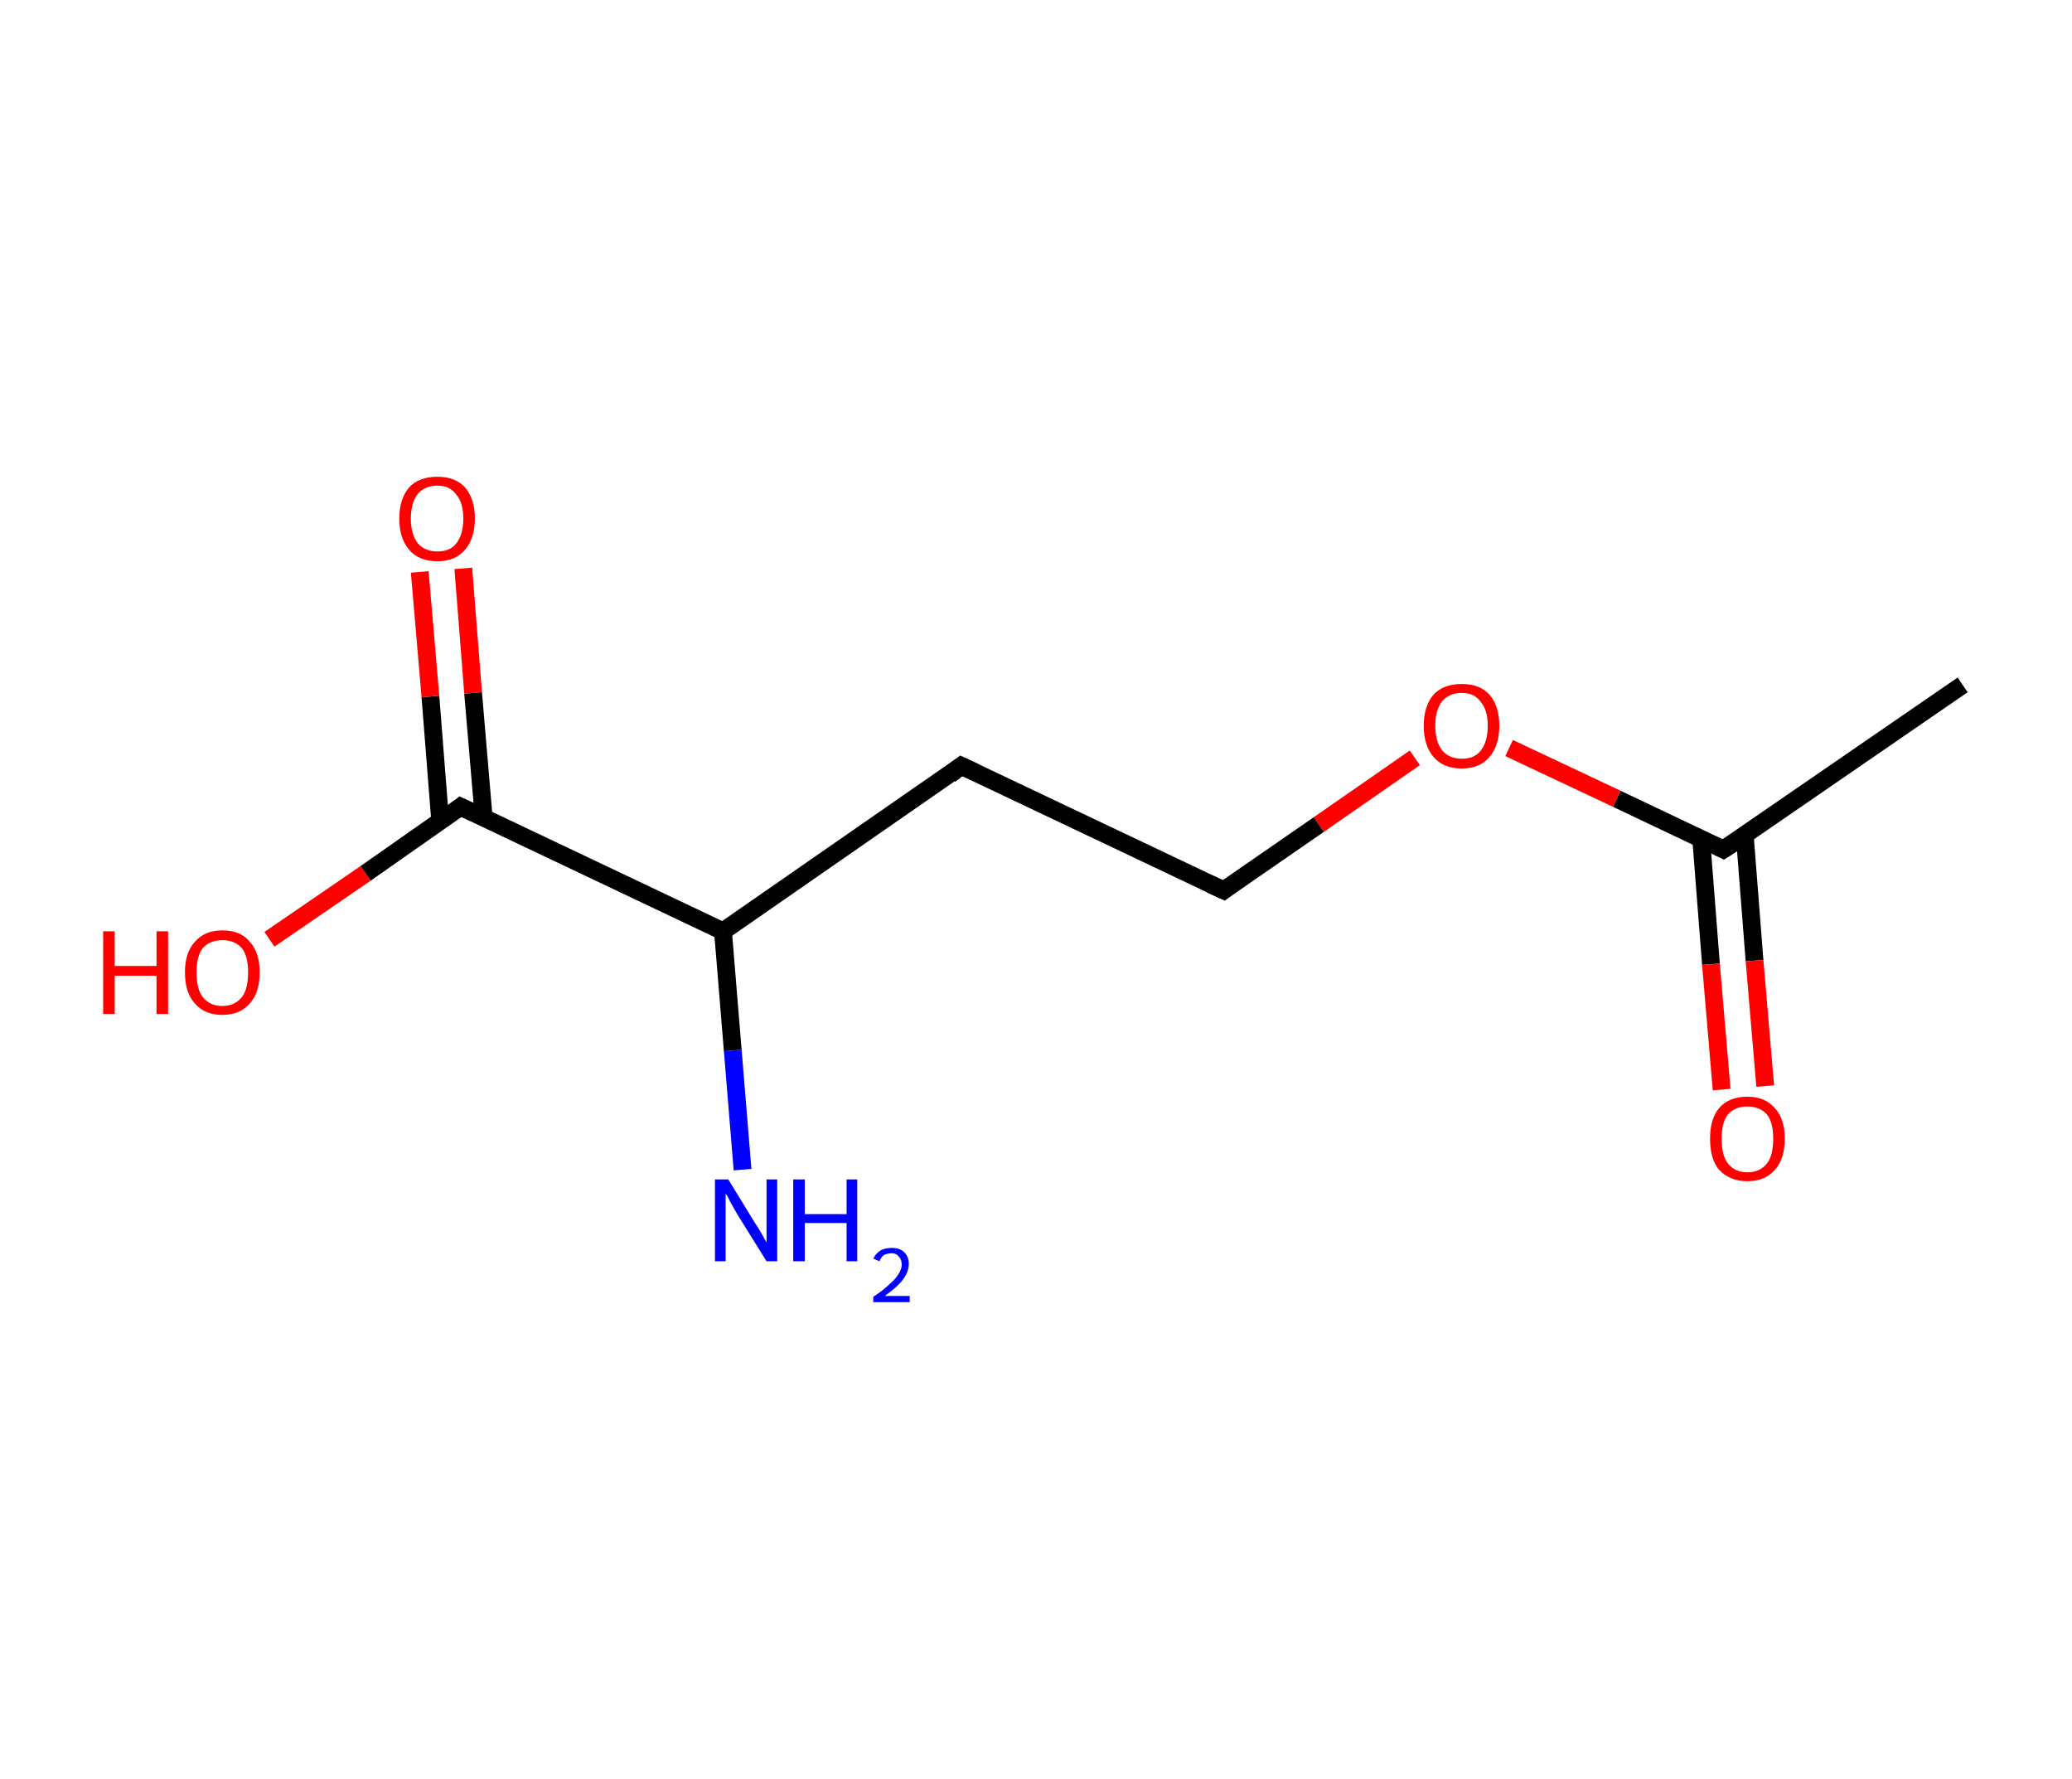 <?xml version='1.0' encoding='ASCII' standalone='yes'?>
<svg xmlns="http://www.w3.org/2000/svg" xmlns:rdkit="http://www.rdkit.org/xml" xmlns:xlink="http://www.w3.org/1999/xlink" version="1.1" baseProfile="full" xml:space="preserve" width="233px" height="200px" viewBox="0 0 233 200">
<!-- END OF HEADER -->
<rect style="opacity:1.0;fill:#FFFFFF;stroke:none" width="233.0" height="200.0" x="0.0" y="0.0"> </rect>
<path class="bond-0 atom-0 atom-1" d="M 220.7,77.0 L 193.8,95.5" style="fill:none;fill-rule:evenodd;stroke:#000000;stroke-width:2.0px;stroke-linecap:butt;stroke-linejoin:miter;stroke-opacity:1"/>
<path class="bond-1 atom-1 atom-2" d="M 191.3,94.3 L 192.4,108.4" style="fill:none;fill-rule:evenodd;stroke:#000000;stroke-width:2.0px;stroke-linecap:butt;stroke-linejoin:miter;stroke-opacity:1"/>
<path class="bond-1 atom-1 atom-2" d="M 192.4,108.4 L 193.6,122.5" style="fill:none;fill-rule:evenodd;stroke:#FF0000;stroke-width:2.0px;stroke-linecap:butt;stroke-linejoin:miter;stroke-opacity:1"/>
<path class="bond-1 atom-1 atom-2" d="M 196.2,93.9 L 197.3,108.0" style="fill:none;fill-rule:evenodd;stroke:#000000;stroke-width:2.0px;stroke-linecap:butt;stroke-linejoin:miter;stroke-opacity:1"/>
<path class="bond-1 atom-1 atom-2" d="M 197.3,108.0 L 198.5,122.1" style="fill:none;fill-rule:evenodd;stroke:#FF0000;stroke-width:2.0px;stroke-linecap:butt;stroke-linejoin:miter;stroke-opacity:1"/>
<path class="bond-2 atom-1 atom-3" d="M 193.8,95.5 L 181.8,89.8" style="fill:none;fill-rule:evenodd;stroke:#000000;stroke-width:2.0px;stroke-linecap:butt;stroke-linejoin:miter;stroke-opacity:1"/>
<path class="bond-2 atom-1 atom-3" d="M 181.8,89.8 L 169.7,84.1" style="fill:none;fill-rule:evenodd;stroke:#FF0000;stroke-width:2.0px;stroke-linecap:butt;stroke-linejoin:miter;stroke-opacity:1"/>
<path class="bond-3 atom-3 atom-4" d="M 159.1,85.2 L 148.3,92.7" style="fill:none;fill-rule:evenodd;stroke:#FF0000;stroke-width:2.0px;stroke-linecap:butt;stroke-linejoin:miter;stroke-opacity:1"/>
<path class="bond-3 atom-3 atom-4" d="M 148.3,92.7 L 137.6,100.1" style="fill:none;fill-rule:evenodd;stroke:#000000;stroke-width:2.0px;stroke-linecap:butt;stroke-linejoin:miter;stroke-opacity:1"/>
<path class="bond-4 atom-4 atom-5" d="M 137.6,100.1 L 108.1,86.1" style="fill:none;fill-rule:evenodd;stroke:#000000;stroke-width:2.0px;stroke-linecap:butt;stroke-linejoin:miter;stroke-opacity:1"/>
<path class="bond-5 atom-5 atom-6" d="M 108.1,86.1 L 81.3,104.7" style="fill:none;fill-rule:evenodd;stroke:#000000;stroke-width:2.0px;stroke-linecap:butt;stroke-linejoin:miter;stroke-opacity:1"/>
<path class="bond-6 atom-6 atom-7" d="M 81.3,104.7 L 82.4,118.1" style="fill:none;fill-rule:evenodd;stroke:#000000;stroke-width:2.0px;stroke-linecap:butt;stroke-linejoin:miter;stroke-opacity:1"/>
<path class="bond-6 atom-6 atom-7" d="M 82.4,118.1 L 83.5,131.5" style="fill:none;fill-rule:evenodd;stroke:#0000FF;stroke-width:2.0px;stroke-linecap:butt;stroke-linejoin:miter;stroke-opacity:1"/>
<path class="bond-7 atom-6 atom-8" d="M 81.3,104.7 L 51.8,90.7" style="fill:none;fill-rule:evenodd;stroke:#000000;stroke-width:2.0px;stroke-linecap:butt;stroke-linejoin:miter;stroke-opacity:1"/>
<path class="bond-8 atom-8 atom-9" d="M 54.4,92.0 L 53.2,77.9" style="fill:none;fill-rule:evenodd;stroke:#000000;stroke-width:2.0px;stroke-linecap:butt;stroke-linejoin:miter;stroke-opacity:1"/>
<path class="bond-8 atom-8 atom-9" d="M 53.2,77.9 L 52.1,63.9" style="fill:none;fill-rule:evenodd;stroke:#FF0000;stroke-width:2.0px;stroke-linecap:butt;stroke-linejoin:miter;stroke-opacity:1"/>
<path class="bond-8 atom-8 atom-9" d="M 49.5,92.3 L 48.4,78.3" style="fill:none;fill-rule:evenodd;stroke:#000000;stroke-width:2.0px;stroke-linecap:butt;stroke-linejoin:miter;stroke-opacity:1"/>
<path class="bond-8 atom-8 atom-9" d="M 48.4,78.3 L 47.2,64.3" style="fill:none;fill-rule:evenodd;stroke:#FF0000;stroke-width:2.0px;stroke-linecap:butt;stroke-linejoin:miter;stroke-opacity:1"/>
<path class="bond-9 atom-8 atom-10" d="M 51.8,90.7 L 41.1,98.2" style="fill:none;fill-rule:evenodd;stroke:#000000;stroke-width:2.0px;stroke-linecap:butt;stroke-linejoin:miter;stroke-opacity:1"/>
<path class="bond-9 atom-8 atom-10" d="M 41.1,98.2 L 30.3,105.6" style="fill:none;fill-rule:evenodd;stroke:#FF0000;stroke-width:2.0px;stroke-linecap:butt;stroke-linejoin:miter;stroke-opacity:1"/>
<path d="M 195.2,94.6 L 193.8,95.5 L 193.2,95.2" style="fill:none;stroke:#000000;stroke-width:2.0px;stroke-linecap:butt;stroke-linejoin:miter;stroke-opacity:1;"/>
<path d="M 138.1,99.7 L 137.6,100.1 L 136.1,99.4" style="fill:none;stroke:#000000;stroke-width:2.0px;stroke-linecap:butt;stroke-linejoin:miter;stroke-opacity:1;"/>
<path d="M 109.6,86.8 L 108.1,86.1 L 106.8,87.1" style="fill:none;stroke:#000000;stroke-width:2.0px;stroke-linecap:butt;stroke-linejoin:miter;stroke-opacity:1;"/>
<path d="M 53.3,91.4 L 51.8,90.7 L 51.3,91.1" style="fill:none;stroke:#000000;stroke-width:2.0px;stroke-linecap:butt;stroke-linejoin:miter;stroke-opacity:1;"/>
<path class="atom-2" d="M 192.3 128.0 Q 192.3 125.8, 193.3 124.6 Q 194.4 123.3, 196.5 123.3 Q 198.5 123.3, 199.6 124.6 Q 200.7 125.8, 200.7 128.0 Q 200.7 130.3, 199.6 131.5 Q 198.5 132.8, 196.5 132.8 Q 194.5 132.8, 193.3 131.5 Q 192.3 130.3, 192.3 128.0 M 196.5 131.8 Q 197.9 131.8, 198.7 130.8 Q 199.4 129.9, 199.4 128.0 Q 199.4 126.2, 198.7 125.3 Q 197.9 124.4, 196.5 124.4 Q 195.1 124.4, 194.3 125.3 Q 193.6 126.2, 193.6 128.0 Q 193.6 129.9, 194.3 130.8 Q 195.1 131.8, 196.5 131.8 " fill="#FF0000"/>
<path class="atom-3" d="M 160.1 81.6 Q 160.1 79.4, 161.2 78.1 Q 162.3 76.9, 164.4 76.9 Q 166.4 76.9, 167.5 78.1 Q 168.6 79.4, 168.6 81.6 Q 168.6 83.8, 167.5 85.1 Q 166.4 86.4, 164.4 86.4 Q 162.3 86.4, 161.2 85.1 Q 160.1 83.8, 160.1 81.6 M 164.4 85.3 Q 165.8 85.3, 166.5 84.4 Q 167.3 83.4, 167.3 81.6 Q 167.3 79.8, 166.5 78.9 Q 165.8 77.9, 164.4 77.9 Q 163.0 77.9, 162.2 78.8 Q 161.4 79.8, 161.4 81.6 Q 161.4 83.4, 162.2 84.4 Q 163.0 85.3, 164.4 85.3 " fill="#FF0000"/>
<path class="atom-7" d="M 81.9 132.6 L 84.9 137.5 Q 85.2 137.9, 85.7 138.8 Q 86.2 139.7, 86.2 139.7 L 86.2 132.6 L 87.4 132.6 L 87.4 141.8 L 86.2 141.8 L 82.9 136.5 Q 82.5 135.8, 82.1 135.1 Q 81.8 134.4, 81.6 134.2 L 81.6 141.8 L 80.4 141.8 L 80.4 132.6 L 81.9 132.6 " fill="#0000FF"/>
<path class="atom-7" d="M 89.2 132.6 L 90.5 132.6 L 90.5 136.5 L 95.2 136.5 L 95.2 132.6 L 96.4 132.6 L 96.4 141.8 L 95.2 141.8 L 95.2 137.5 L 90.5 137.5 L 90.5 141.8 L 89.2 141.8 L 89.2 132.6 " fill="#0000FF"/>
<path class="atom-7" d="M 98.2 141.5 Q 98.5 140.9, 99.0 140.6 Q 99.5 140.3, 100.3 140.3 Q 101.2 140.3, 101.7 140.8 Q 102.2 141.3, 102.2 142.1 Q 102.2 143.0, 101.5 143.9 Q 100.9 144.7, 99.5 145.7 L 102.3 145.7 L 102.3 146.4 L 98.2 146.4 L 98.2 145.8 Q 99.4 145.0, 100.0 144.4 Q 100.7 143.8, 101.0 143.3 Q 101.4 142.7, 101.4 142.2 Q 101.4 141.6, 101.1 141.3 Q 100.8 140.9, 100.3 140.9 Q 99.8 140.9, 99.4 141.1 Q 99.1 141.3, 98.9 141.8 L 98.2 141.5 " fill="#0000FF"/>
<path class="atom-9" d="M 44.9 58.3 Q 44.9 56.1, 46.0 54.8 Q 47.1 53.6, 49.2 53.6 Q 51.2 53.6, 52.3 54.8 Q 53.4 56.1, 53.4 58.3 Q 53.4 60.5, 52.3 61.8 Q 51.2 63.1, 49.2 63.1 Q 47.1 63.1, 46.0 61.8 Q 44.9 60.5, 44.9 58.3 M 49.2 62.0 Q 50.6 62.0, 51.3 61.1 Q 52.1 60.1, 52.1 58.3 Q 52.1 56.5, 51.3 55.6 Q 50.6 54.6, 49.2 54.6 Q 47.8 54.6, 47.0 55.5 Q 46.2 56.5, 46.2 58.3 Q 46.2 60.1, 47.0 61.1 Q 47.8 62.0, 49.2 62.0 " fill="#FF0000"/>
<path class="atom-10" d="M 11.6 104.7 L 12.9 104.7 L 12.9 108.6 L 17.6 108.6 L 17.6 104.7 L 18.9 104.7 L 18.9 114.0 L 17.6 114.0 L 17.6 109.7 L 12.9 109.7 L 12.9 114.0 L 11.6 114.0 L 11.6 104.7 " fill="#FF0000"/>
<path class="atom-10" d="M 20.8 109.3 Q 20.8 107.1, 21.9 105.9 Q 23.0 104.6, 25.0 104.6 Q 27.1 104.6, 28.1 105.9 Q 29.2 107.1, 29.2 109.3 Q 29.2 111.6, 28.1 112.8 Q 27.0 114.1, 25.0 114.1 Q 23.0 114.1, 21.9 112.8 Q 20.8 111.6, 20.8 109.3 M 25.0 113.1 Q 26.4 113.1, 27.2 112.1 Q 27.9 111.2, 27.9 109.3 Q 27.9 107.5, 27.2 106.6 Q 26.4 105.7, 25.0 105.7 Q 23.6 105.7, 22.8 106.6 Q 22.1 107.5, 22.1 109.3 Q 22.1 111.2, 22.8 112.1 Q 23.6 113.1, 25.0 113.1 " fill="#FF0000"/>
</svg>

